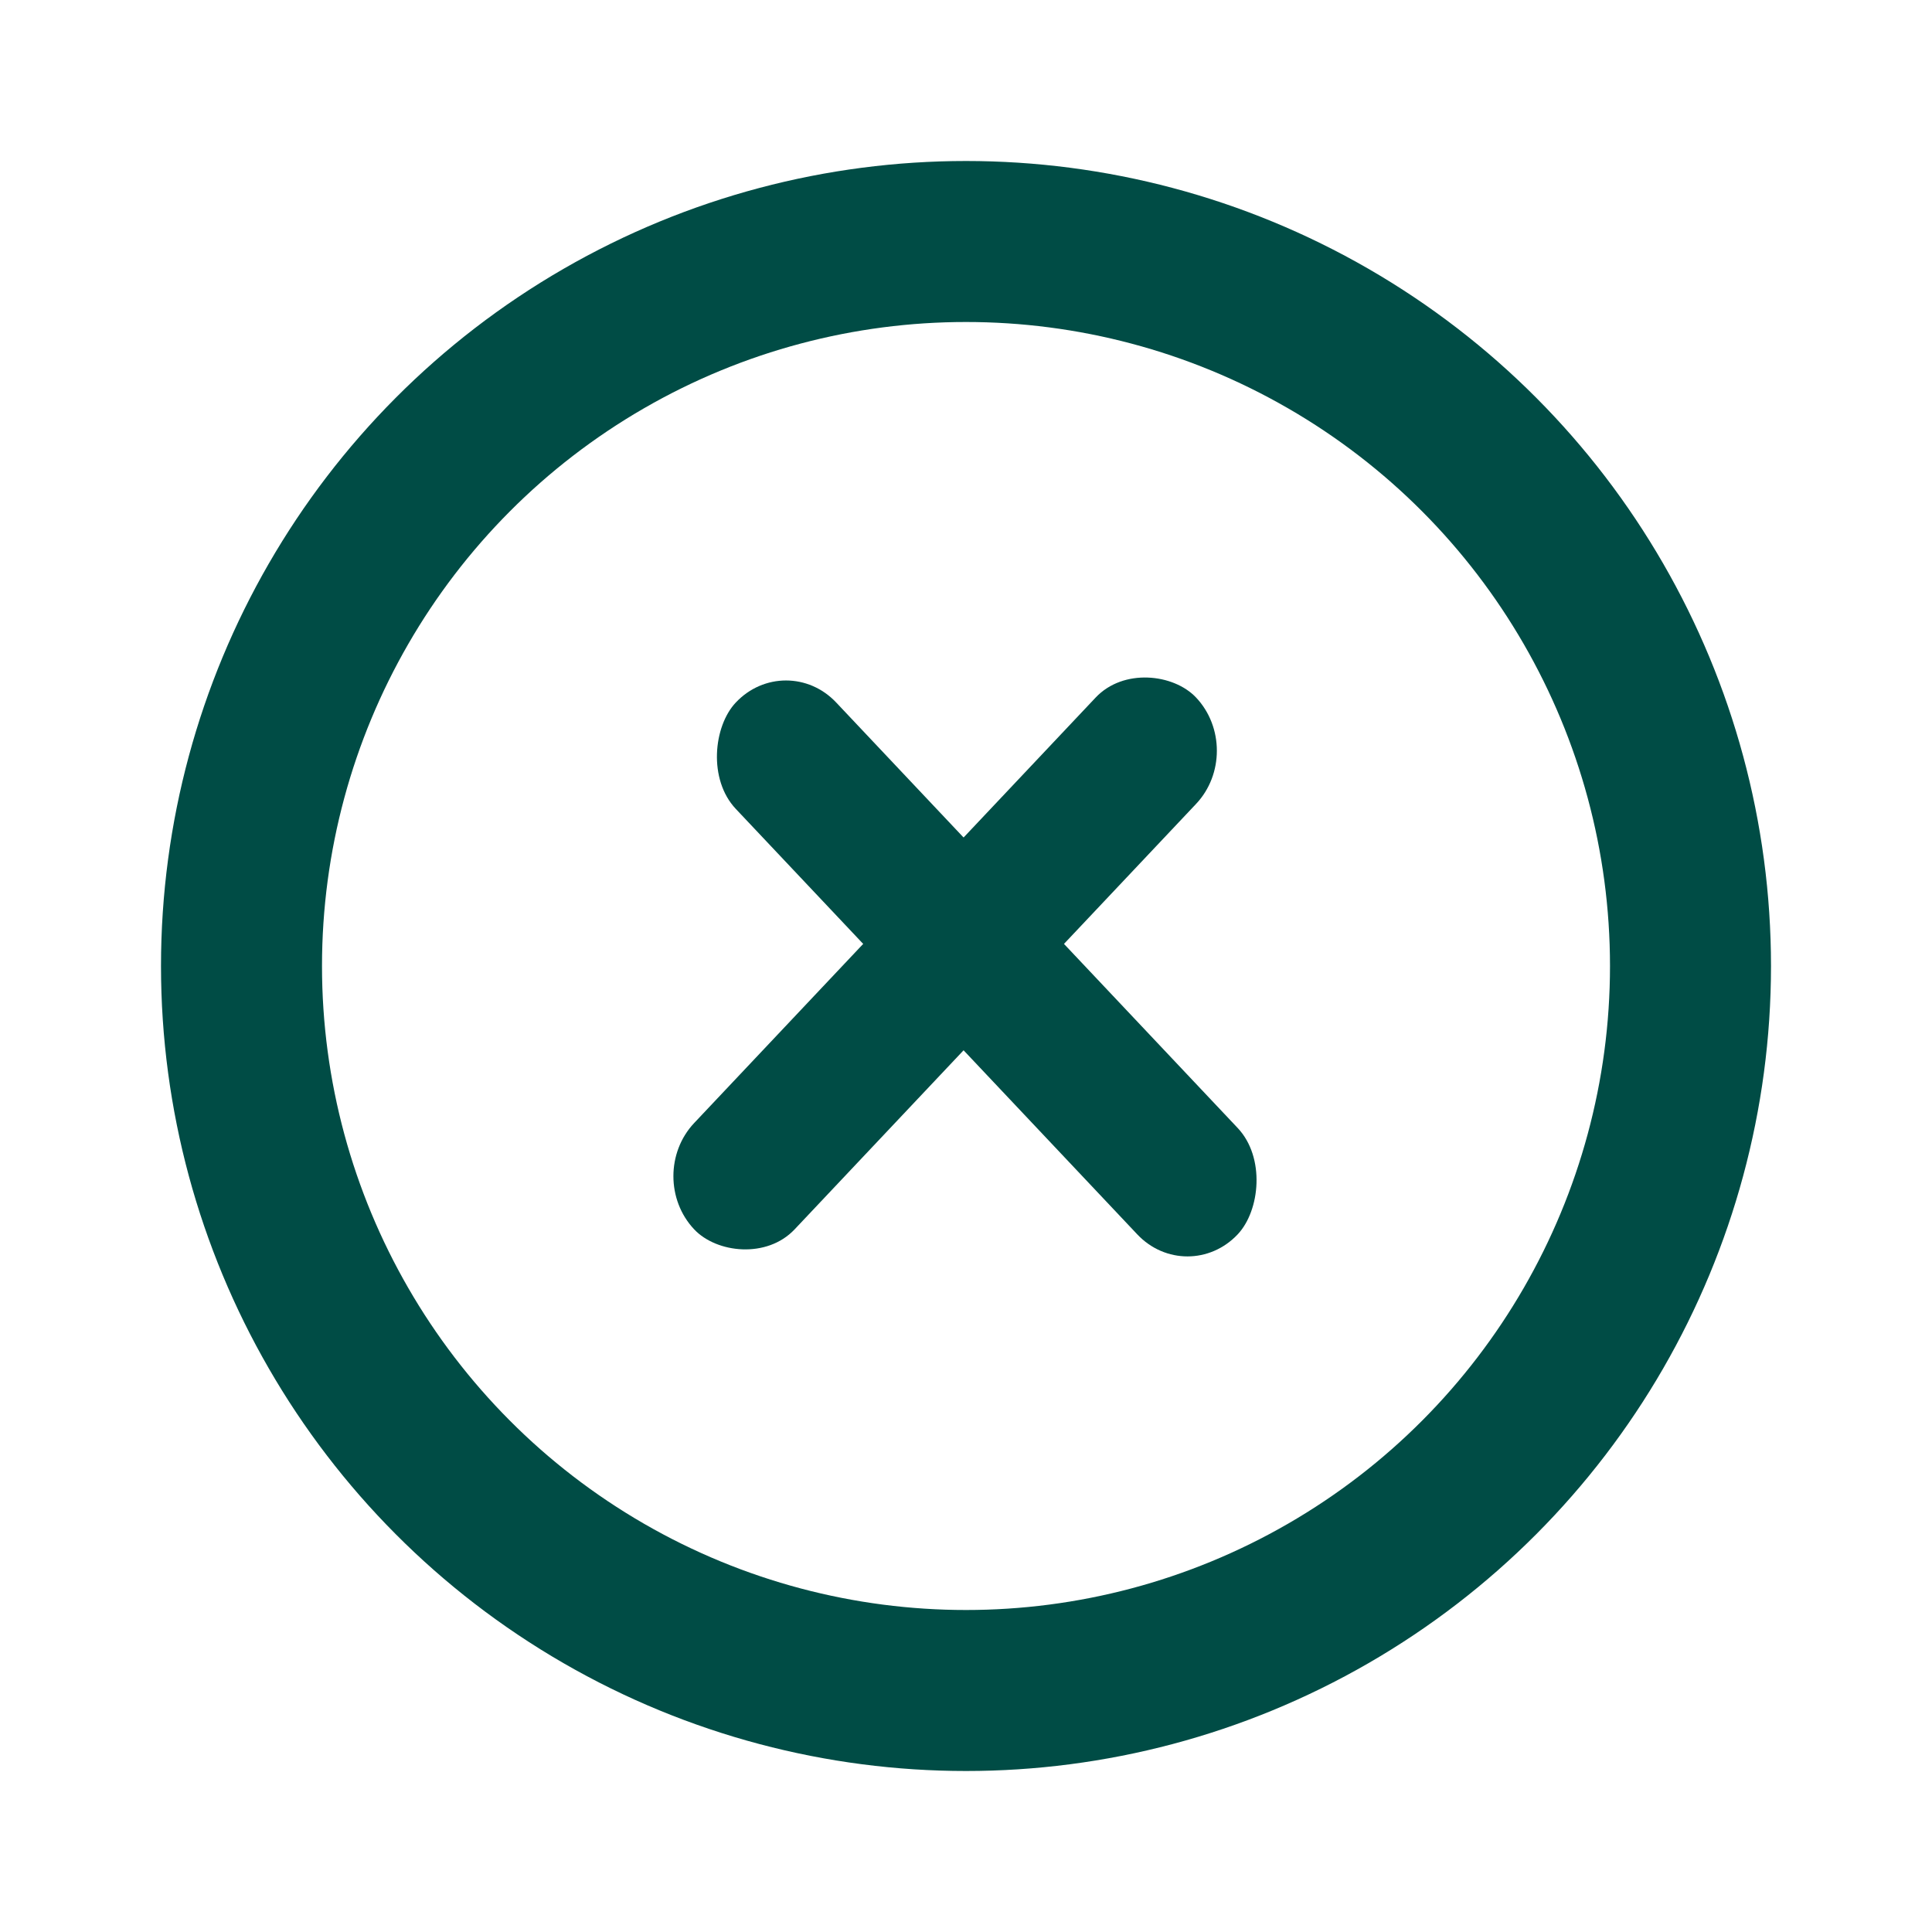 <svg width="24" height="24" viewBox="0 0 24 24" fill="none" xmlns="http://www.w3.org/2000/svg">
<circle cx="12" cy="12" r="9" stroke="#004C45" stroke-width="2" stroke-linecap="round" stroke-linejoin="round"/>
<rect width="9.088" height="1.818" rx="0.909" transform="matrix(0.686 0.727 -0.686 0.727 9.764 8.066)" fill="#004C45"/>
<rect width="9.088" height="1.818" rx="0.909" transform="matrix(0.686 -0.727 0.686 0.727 8 14.611)" fill="#004C45"/>
</svg>
